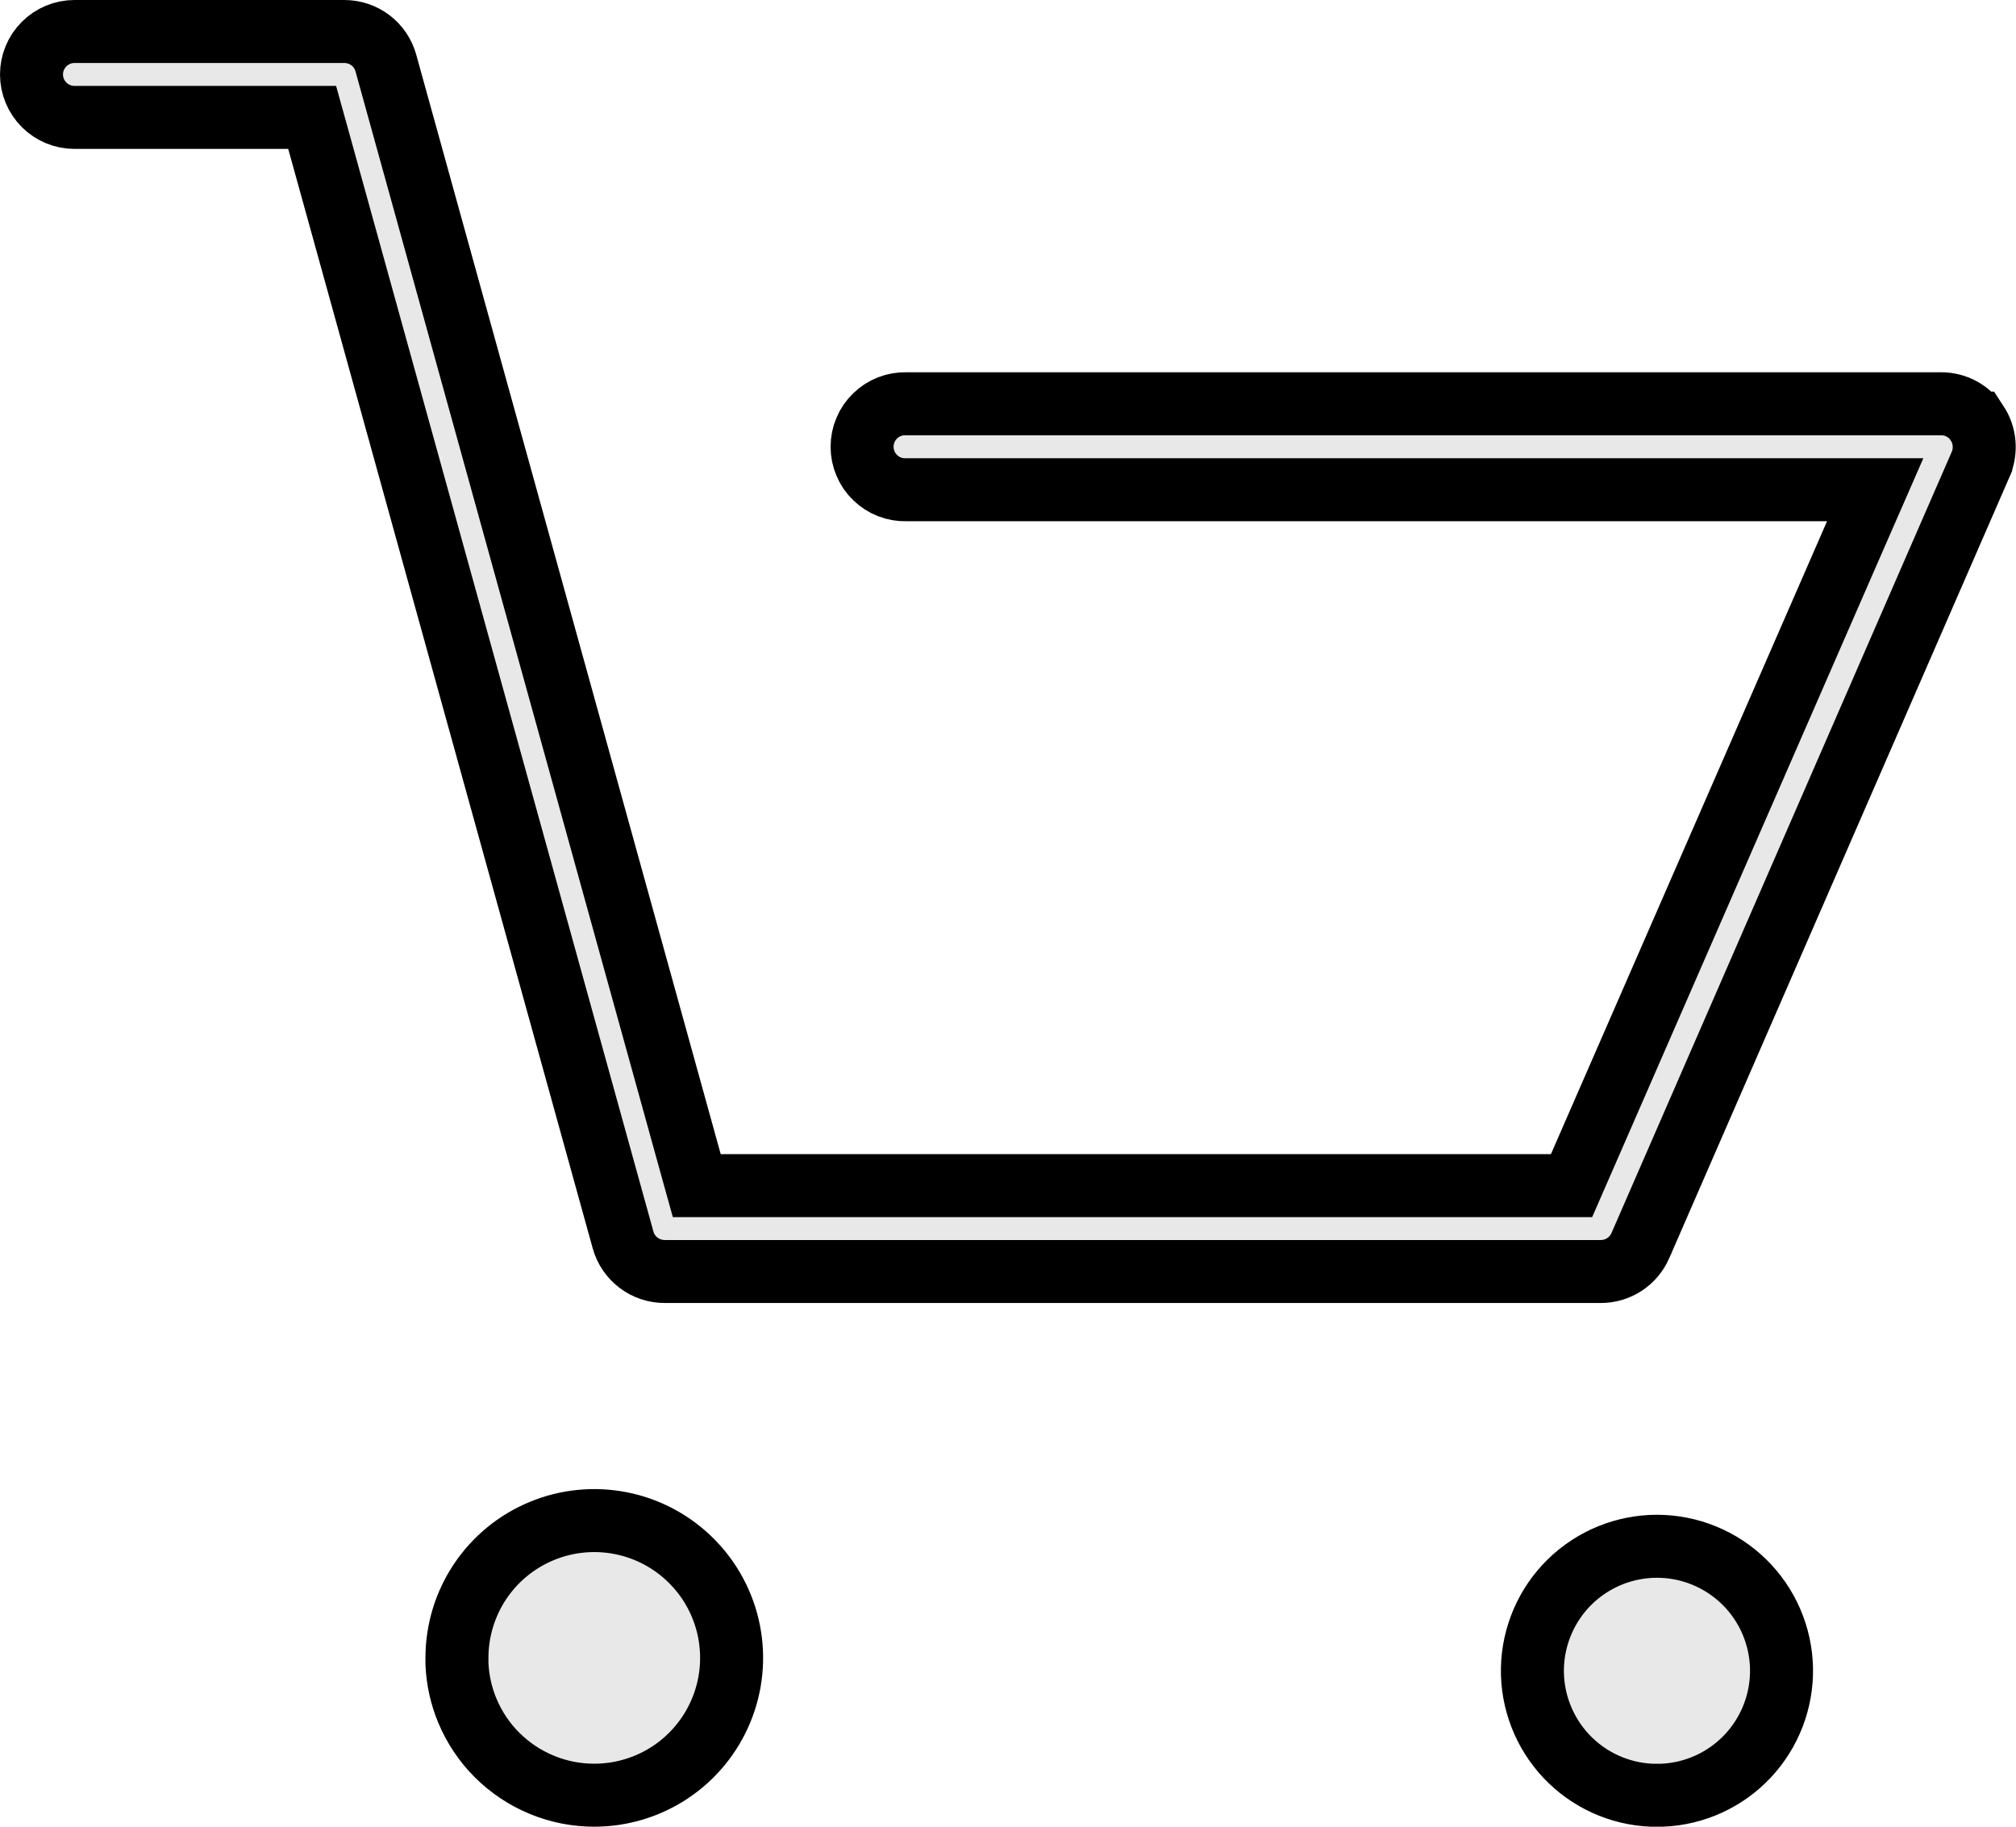 <svg width="32" height="29" viewBox="0 0 32 29" fill="none" xmlns="http://www.w3.org/2000/svg">
<path d="M7.417 27.155C7.319 26.919 7.264 26.667 7.253 26.412V26.32C7.253 25.889 7.381 25.467 7.62 25.109C7.86 24.75 8.2 24.471 8.599 24.306C8.997 24.141 9.435 24.098 9.858 24.182C10.281 24.266 10.67 24.474 10.974 24.779C11.279 25.083 11.487 25.472 11.571 25.895C11.655 26.317 11.612 26.756 11.447 27.154C11.282 27.553 11.003 27.893 10.644 28.133C10.286 28.372 9.864 28.5 9.433 28.5H9.433C9.146 28.5 8.862 28.444 8.598 28.334C8.333 28.225 8.093 28.064 7.89 27.862C7.687 27.66 7.527 27.419 7.417 27.155ZM10.553 20.186L10.552 20.186C10.402 20.186 10.255 20.138 10.136 20.047C10.017 19.957 9.93 19.83 9.89 19.685C9.89 19.685 9.89 19.685 9.89 19.685L5.057 2.231L4.955 1.864H4.575H1.182C1.001 1.864 0.828 1.792 0.7 1.664C0.572 1.536 0.5 1.363 0.5 1.182C0.5 1.001 0.572 0.828 0.7 0.7C0.828 0.572 1.001 0.5 1.182 0.5L5.463 0.5L5.465 0.5C5.614 0.5 5.76 0.548 5.88 0.639C5.999 0.729 6.085 0.857 6.125 1.001L6.125 1.001L10.958 18.456L11.06 18.823H11.44H24.618H24.945L25.076 18.523L29.459 8.475L29.765 7.775H29.001H14.401H14.394L14.386 7.775C14.295 7.778 14.204 7.762 14.119 7.729C14.034 7.696 13.956 7.646 13.891 7.582C13.825 7.519 13.773 7.443 13.738 7.358C13.702 7.274 13.684 7.184 13.684 7.093C13.684 7.001 13.702 6.911 13.738 6.827C13.773 6.742 13.825 6.666 13.891 6.603C13.956 6.539 14.034 6.489 14.119 6.456C14.204 6.423 14.295 6.407 14.386 6.41L14.394 6.41H14.401H30.814H30.814C30.927 6.41 31.038 6.438 31.137 6.492C31.236 6.545 31.32 6.623 31.381 6.717L31.382 6.717C31.445 6.813 31.483 6.922 31.493 7.036C31.503 7.149 31.485 7.263 31.441 7.367C31.441 7.368 31.44 7.368 31.44 7.369L26.037 19.776C26.037 19.776 26.037 19.777 26.037 19.777C25.983 19.898 25.896 20.002 25.785 20.074C25.674 20.147 25.544 20.186 25.41 20.186L10.553 20.186ZM26.212 28.5C25.698 28.477 25.214 28.255 24.861 27.88C24.507 27.503 24.314 27.002 24.324 26.485C24.335 25.968 24.548 25.475 24.917 25.113C25.287 24.751 25.784 24.548 26.301 24.548C26.818 24.548 27.315 24.751 27.685 25.113C28.054 25.475 28.267 25.968 28.278 26.485C28.288 27.002 28.095 27.503 27.741 27.88C27.388 28.255 26.904 28.477 26.39 28.5H26.212Z" fill="#E8E8E8" stroke="black"/>
</svg>
